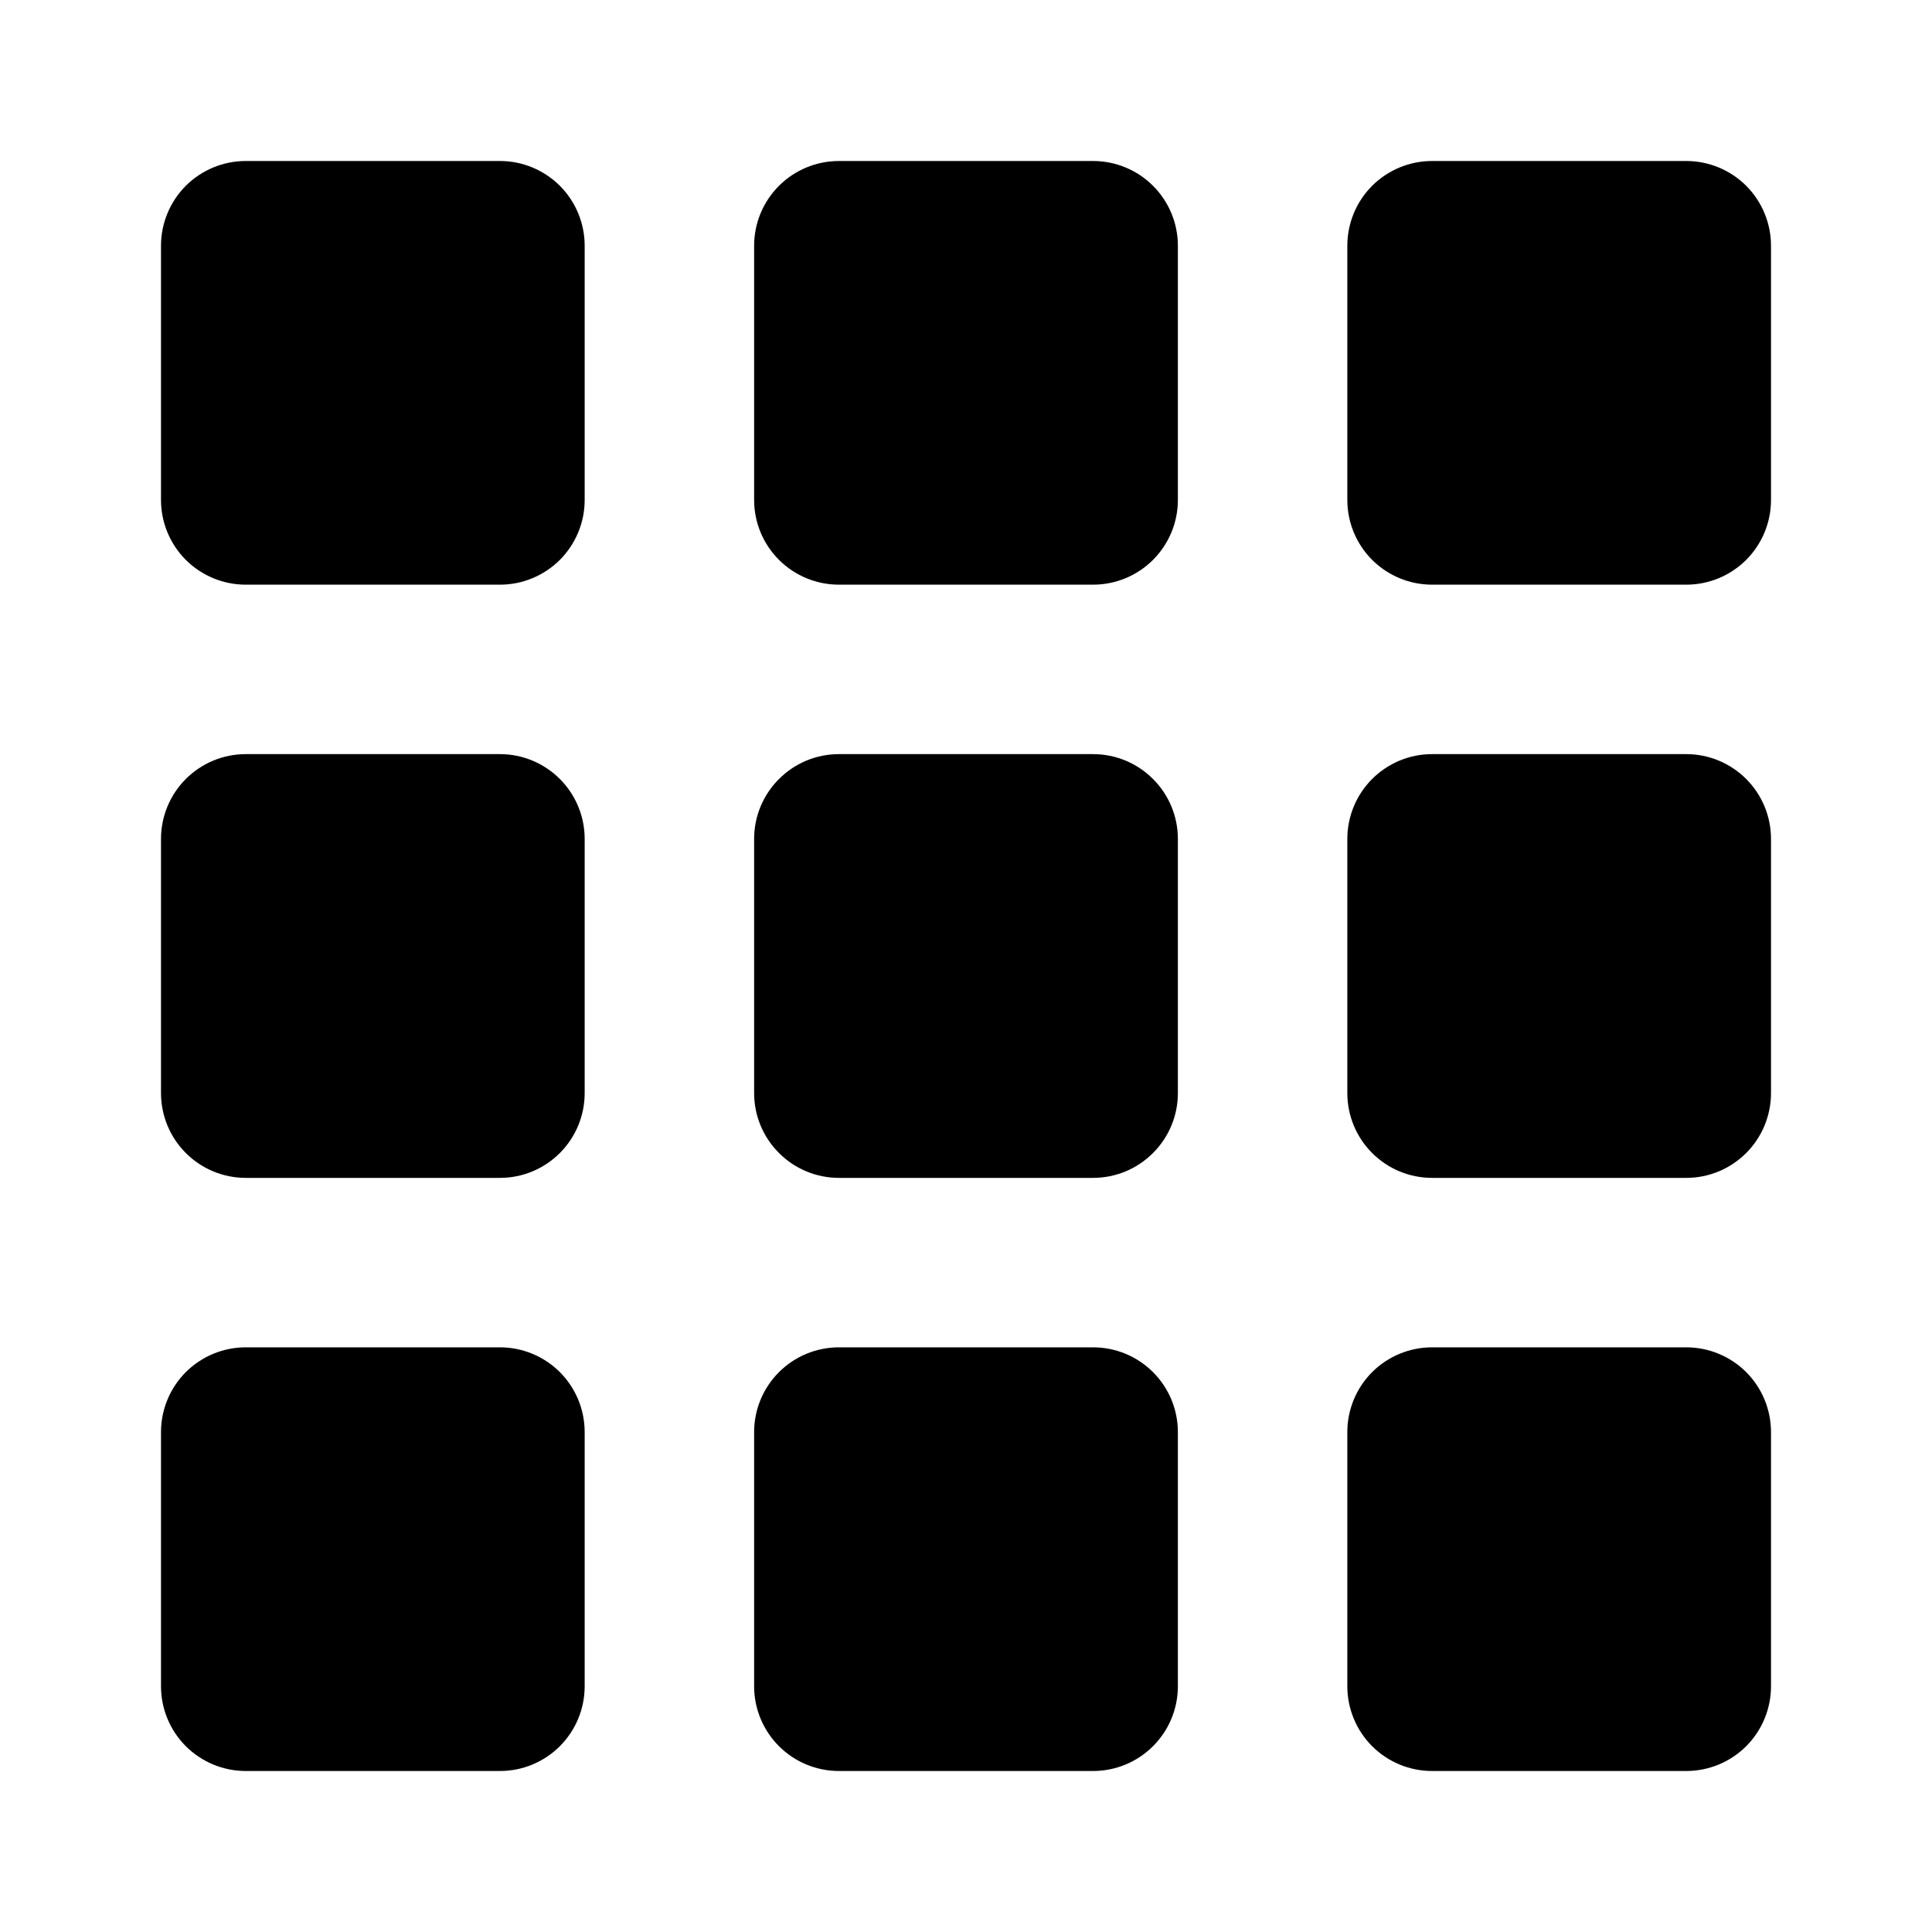 <svg width="24" height="24" viewBox="0 0 24 24" fill="none" xmlns="http://www.w3.org/2000/svg">
<path d="M6.211 7.263H3.053C2.773 7.263 2.506 7.152 2.308 6.955C2.111 6.757 2 6.49 2 6.211V3.053C2 2.773 2.111 2.506 2.308 2.308C2.506 2.111 2.773 2 3.053 2H6.211C6.49 2 6.757 2.111 6.955 2.308C7.152 2.506 7.263 2.773 7.263 3.053V6.211C7.263 6.49 7.152 6.757 6.955 6.955C6.757 7.152 6.49 7.263 6.211 7.263ZM14.632 6.211V3.053C14.632 2.773 14.521 2.506 14.323 2.308C14.126 2.111 13.858 2 13.579 2H10.421C10.142 2 9.874 2.111 9.677 2.308C9.479 2.506 9.368 2.773 9.368 3.053V6.211C9.368 6.49 9.479 6.757 9.677 6.955C9.874 7.152 10.142 7.263 10.421 7.263H13.579C13.858 7.263 14.126 7.152 14.323 6.955C14.521 6.757 14.632 6.49 14.632 6.211ZM20.947 7.263H17.79C17.51 7.263 17.243 7.152 17.045 6.955C16.848 6.757 16.737 6.49 16.737 6.211V3.053C16.737 2.773 16.848 2.506 17.045 2.308C17.243 2.111 17.51 2 17.79 2H20.947C21.227 2 21.494 2.111 21.692 2.308C21.889 2.506 22 2.773 22 3.053V6.211C22 6.49 21.889 6.757 21.692 6.955C21.494 7.152 21.227 7.263 20.947 7.263ZM6.211 14.632H3.053C2.773 14.632 2.506 14.521 2.308 14.323C2.111 14.126 2 13.858 2 13.579V10.421C2 10.142 2.111 9.874 2.308 9.677C2.506 9.479 2.773 9.368 3.053 9.368H6.211C6.49 9.368 6.757 9.479 6.955 9.677C7.152 9.874 7.263 10.142 7.263 10.421V13.579C7.263 13.858 7.152 14.126 6.955 14.323C6.757 14.521 6.49 14.632 6.211 14.632ZM13.579 14.632H10.421C10.142 14.632 9.874 14.521 9.677 14.323C9.479 14.126 9.368 13.858 9.368 13.579V10.421C9.368 10.142 9.479 9.874 9.677 9.677C9.874 9.479 10.142 9.368 10.421 9.368H13.579C13.858 9.368 14.126 9.479 14.323 9.677C14.521 9.874 14.632 10.142 14.632 10.421V13.579C14.632 13.858 14.521 14.126 14.323 14.323C14.126 14.521 13.858 14.632 13.579 14.632ZM20.947 14.632H17.79C17.51 14.632 17.243 14.521 17.045 14.323C16.848 14.126 16.737 13.858 16.737 13.579V10.421C16.737 10.142 16.848 9.874 17.045 9.677C17.243 9.479 17.51 9.368 17.79 9.368H20.947C21.227 9.368 21.494 9.479 21.692 9.677C21.889 9.874 22 10.142 22 10.421V13.579C22 13.858 21.889 14.126 21.692 14.323C21.494 14.521 21.227 14.632 20.947 14.632ZM6.211 22H3.053C2.773 22 2.506 21.889 2.308 21.692C2.111 21.494 2 21.227 2 20.947V17.79C2 17.51 2.111 17.243 2.308 17.045C2.506 16.848 2.773 16.737 3.053 16.737H6.211C6.49 16.737 6.757 16.848 6.955 17.045C7.152 17.243 7.263 17.51 7.263 17.79V20.947C7.263 21.227 7.152 21.494 6.955 21.692C6.757 21.889 6.49 22 6.211 22ZM13.579 22H10.421C10.142 22 9.874 21.889 9.677 21.692C9.479 21.494 9.368 21.227 9.368 20.947V17.79C9.368 17.51 9.479 17.243 9.677 17.045C9.874 16.848 10.142 16.737 10.421 16.737H13.579C13.858 16.737 14.126 16.848 14.323 17.045C14.521 17.243 14.632 17.51 14.632 17.79V20.947C14.632 21.227 14.521 21.494 14.323 21.692C14.126 21.889 13.858 22 13.579 22ZM20.947 22H17.79C17.51 22 17.243 21.889 17.045 21.692C16.848 21.494 16.737 21.227 16.737 20.947V17.79C16.737 17.51 16.848 17.243 17.045 17.045C17.243 16.848 17.51 16.737 17.79 16.737H20.947C21.227 16.737 21.494 16.848 21.692 17.045C21.889 17.243 22 17.51 22 17.79V20.947C22 21.227 21.889 21.494 21.692 21.692C21.494 21.889 21.227 22 20.947 22Z" fill="black"/>
</svg>
